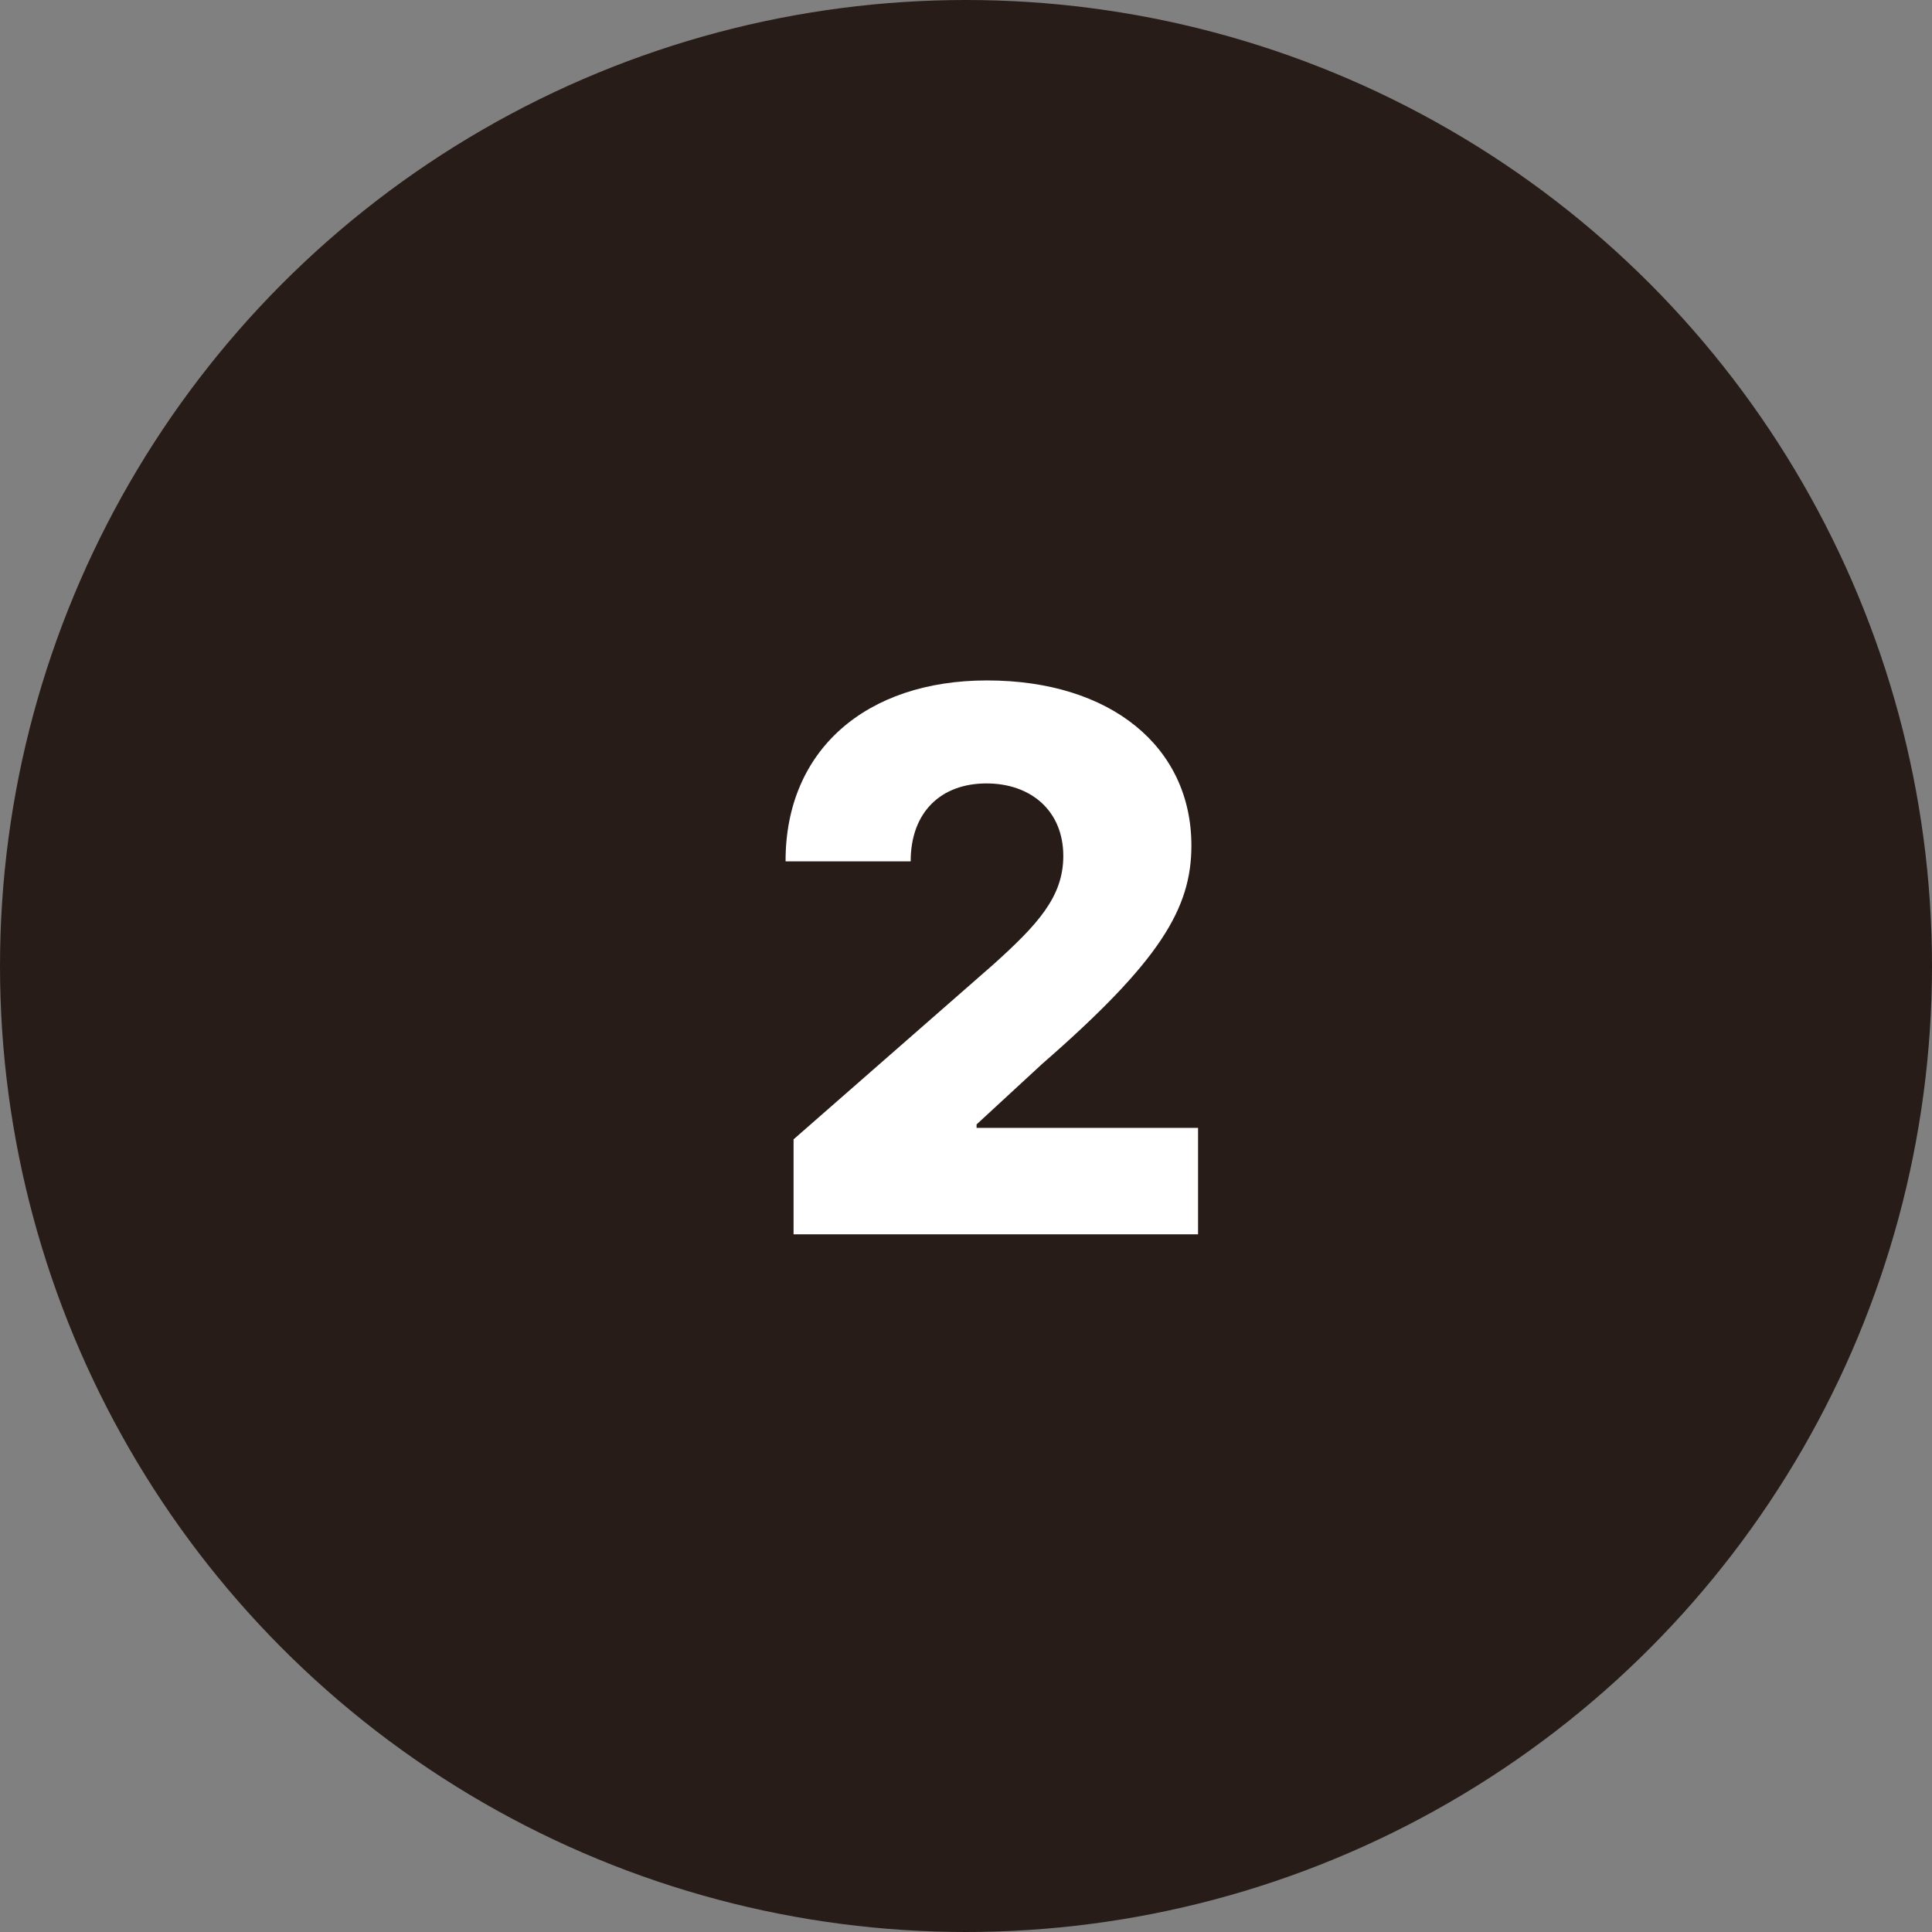 <svg width="36" height="36" viewBox="0 0 36 36" fill="none" xmlns="http://www.w3.org/2000/svg">
<rect x="0" y="0" width="36" height="36" fill="#808080" stroke="none"/>
<circle cx="18" cy="18" r="18" fill="#281C18"/>
<path d="M14.787 23H22.324V21.016H18.197V20.952L19.415 19.828C21.623 17.904 22.2 16.925 22.2 15.756C22.2 13.922 20.703 12.679 18.391 12.679C16.139 12.679 14.633 13.976 14.638 16.05H16.969C16.969 15.13 17.536 14.598 18.381 14.598C19.212 14.598 19.813 15.11 19.813 15.95C19.813 16.711 19.336 17.228 18.501 17.979L14.787 21.23V23Z" fill="white"/>
</svg>
